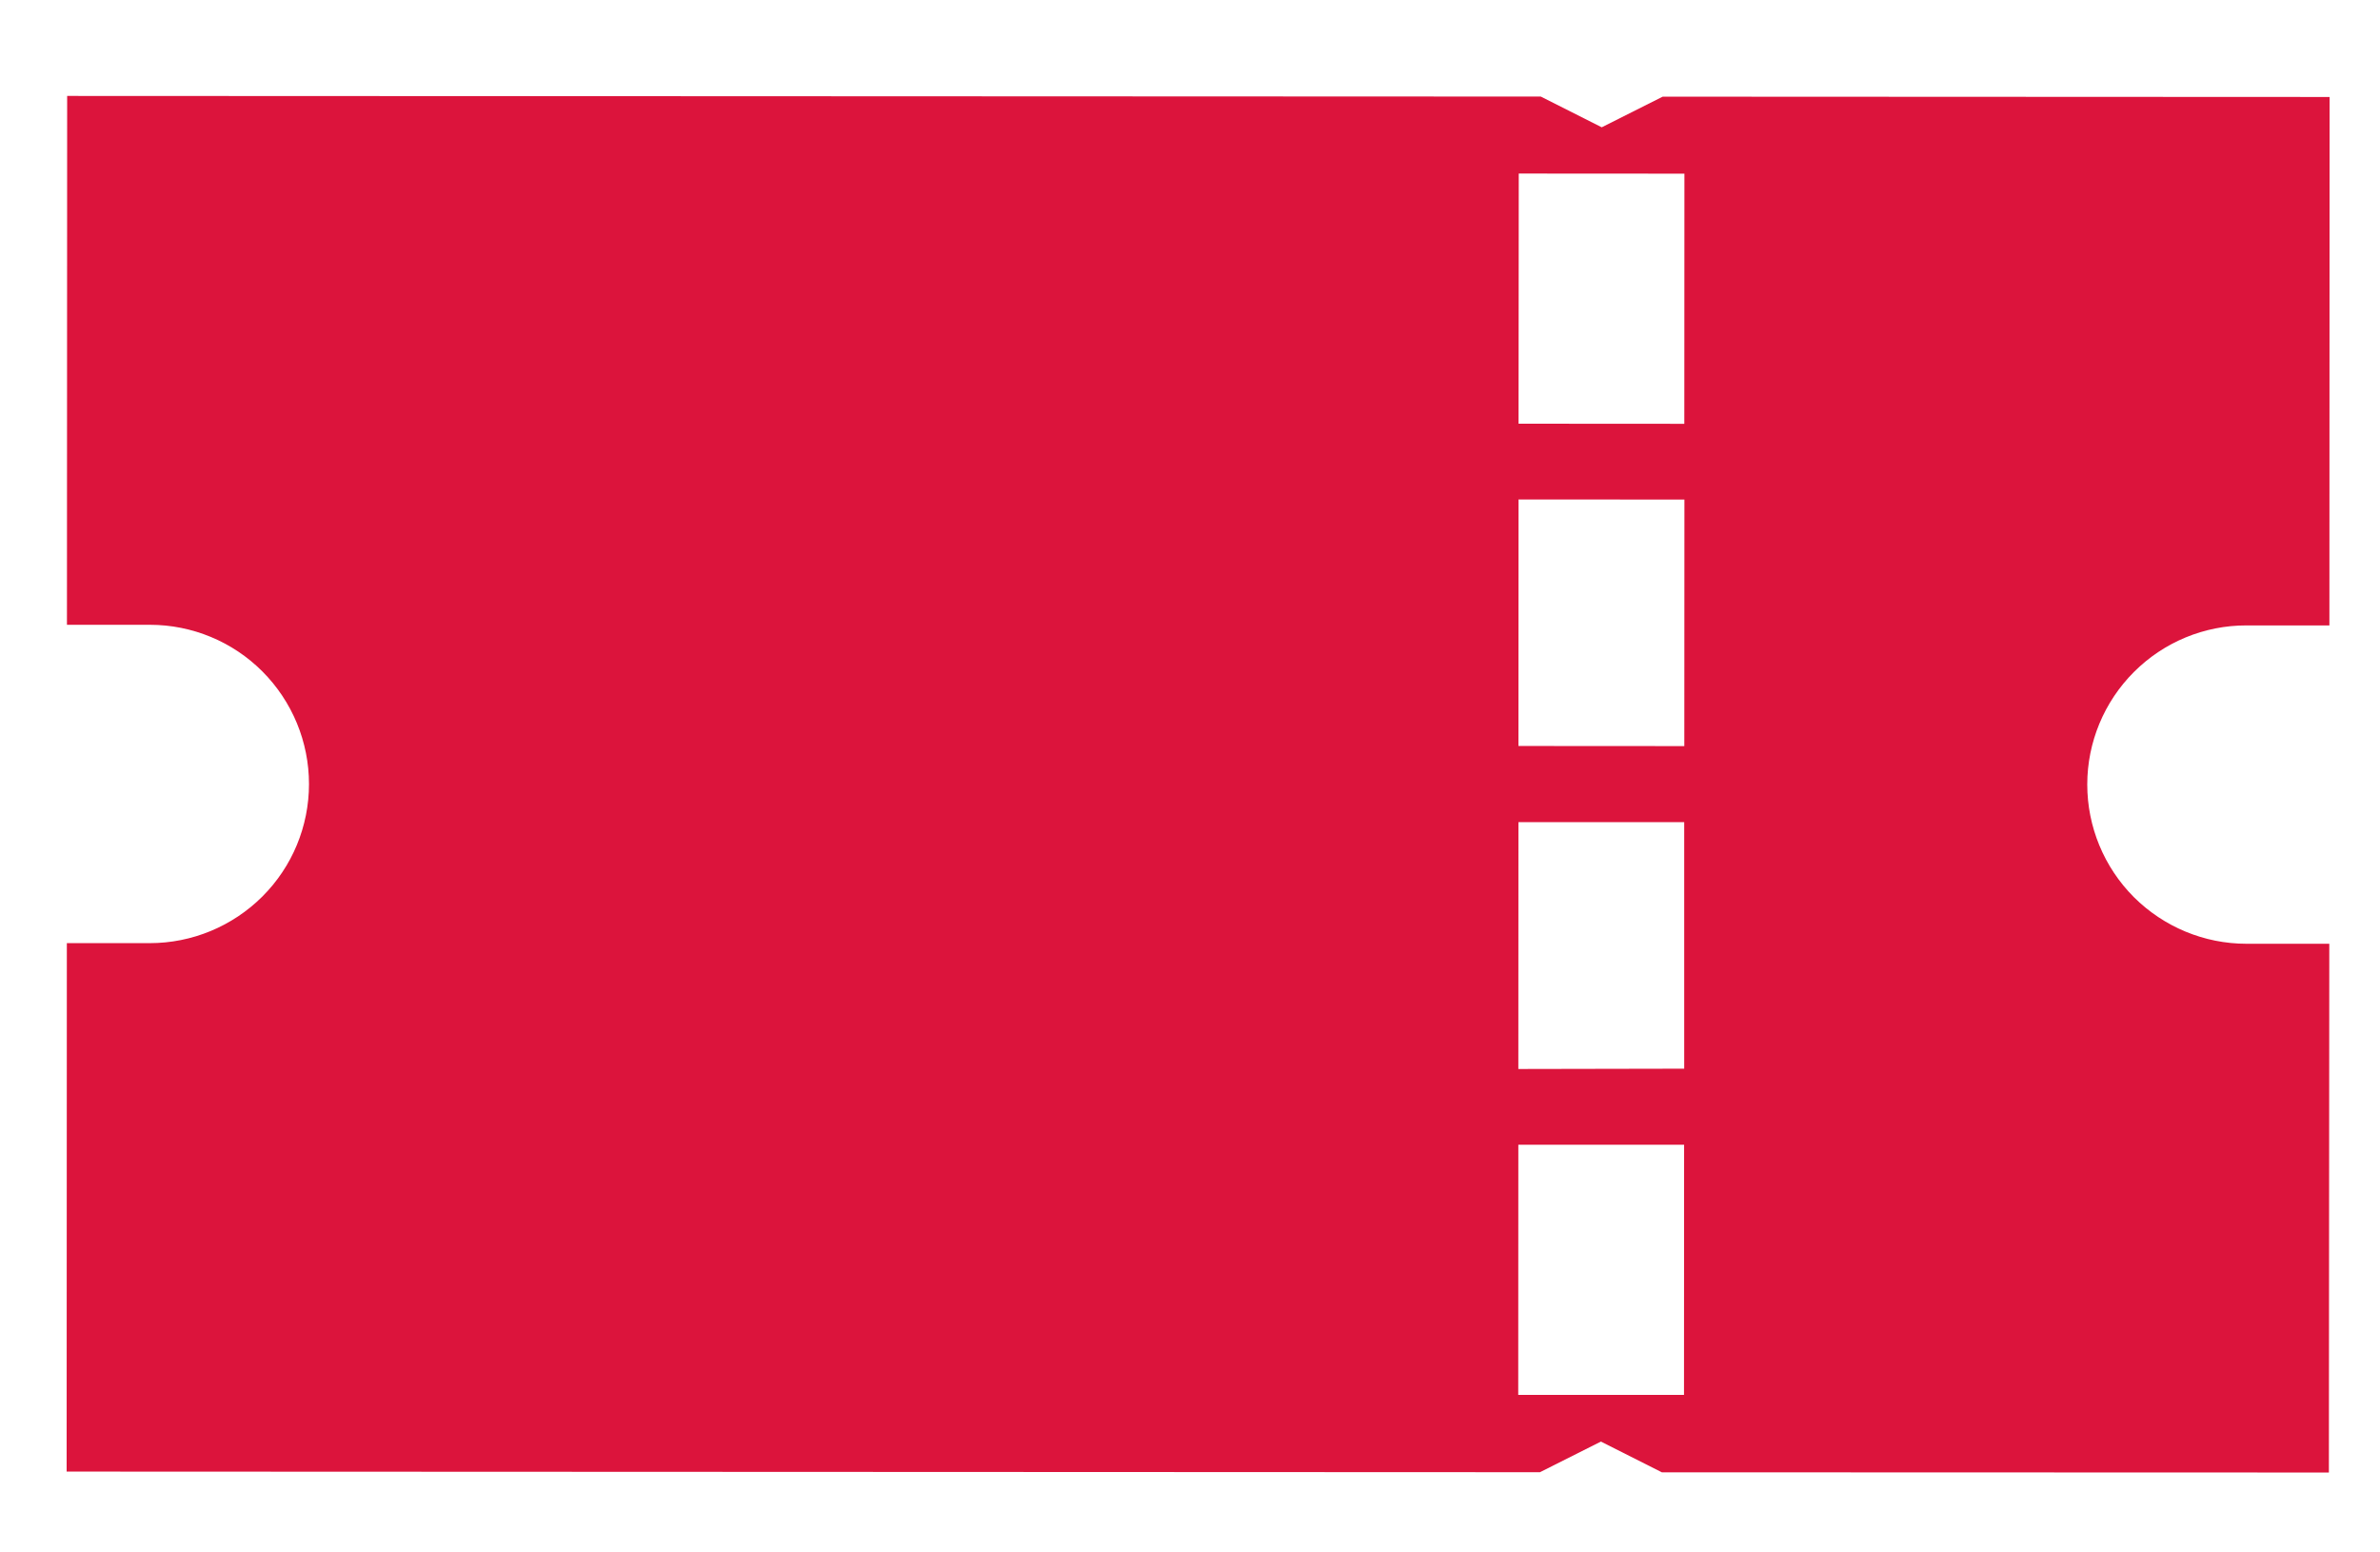 <svg width="23" height="15" viewBox="0 0 23 15" fill="none" xmlns="http://www.w3.org/2000/svg">
<path d="M22.51 9.119L21.709 9.119C21.301 9.119 20.91 8.956 20.621 8.668C20.333 8.379 20.171 7.988 20.171 7.58C20.171 7.172 20.334 6.781 20.622 6.493C20.911 6.204 21.302 6.042 21.71 6.043L22.511 6.043L22.513 0.937L16.068 0.934L15.479 1.23L14.89 0.933L0.649 0.927L0.647 6.037L1.449 6.037C1.856 6.037 2.248 6.199 2.536 6.488C2.824 6.777 2.986 7.168 2.986 7.576C2.986 7.984 2.824 8.375 2.535 8.663C2.246 8.951 1.855 9.113 1.447 9.113L0.646 9.113L0.644 14.219L14.882 14.225L15.471 13.929L16.06 14.226L22.506 14.228L22.51 9.119ZM14.677 1.677L16.278 1.678L16.277 4.095L14.675 4.094L14.677 1.677ZM14.675 4.826L16.278 4.827L16.277 7.209L14.674 7.208L14.675 4.826ZM14.674 7.944L16.276 7.944L16.276 10.326L14.673 10.329L14.674 7.944ZM14.672 13.478L14.673 11.061L16.275 11.061L16.274 13.478L14.672 13.478Z" fill="#DC143C"/>
</svg>
